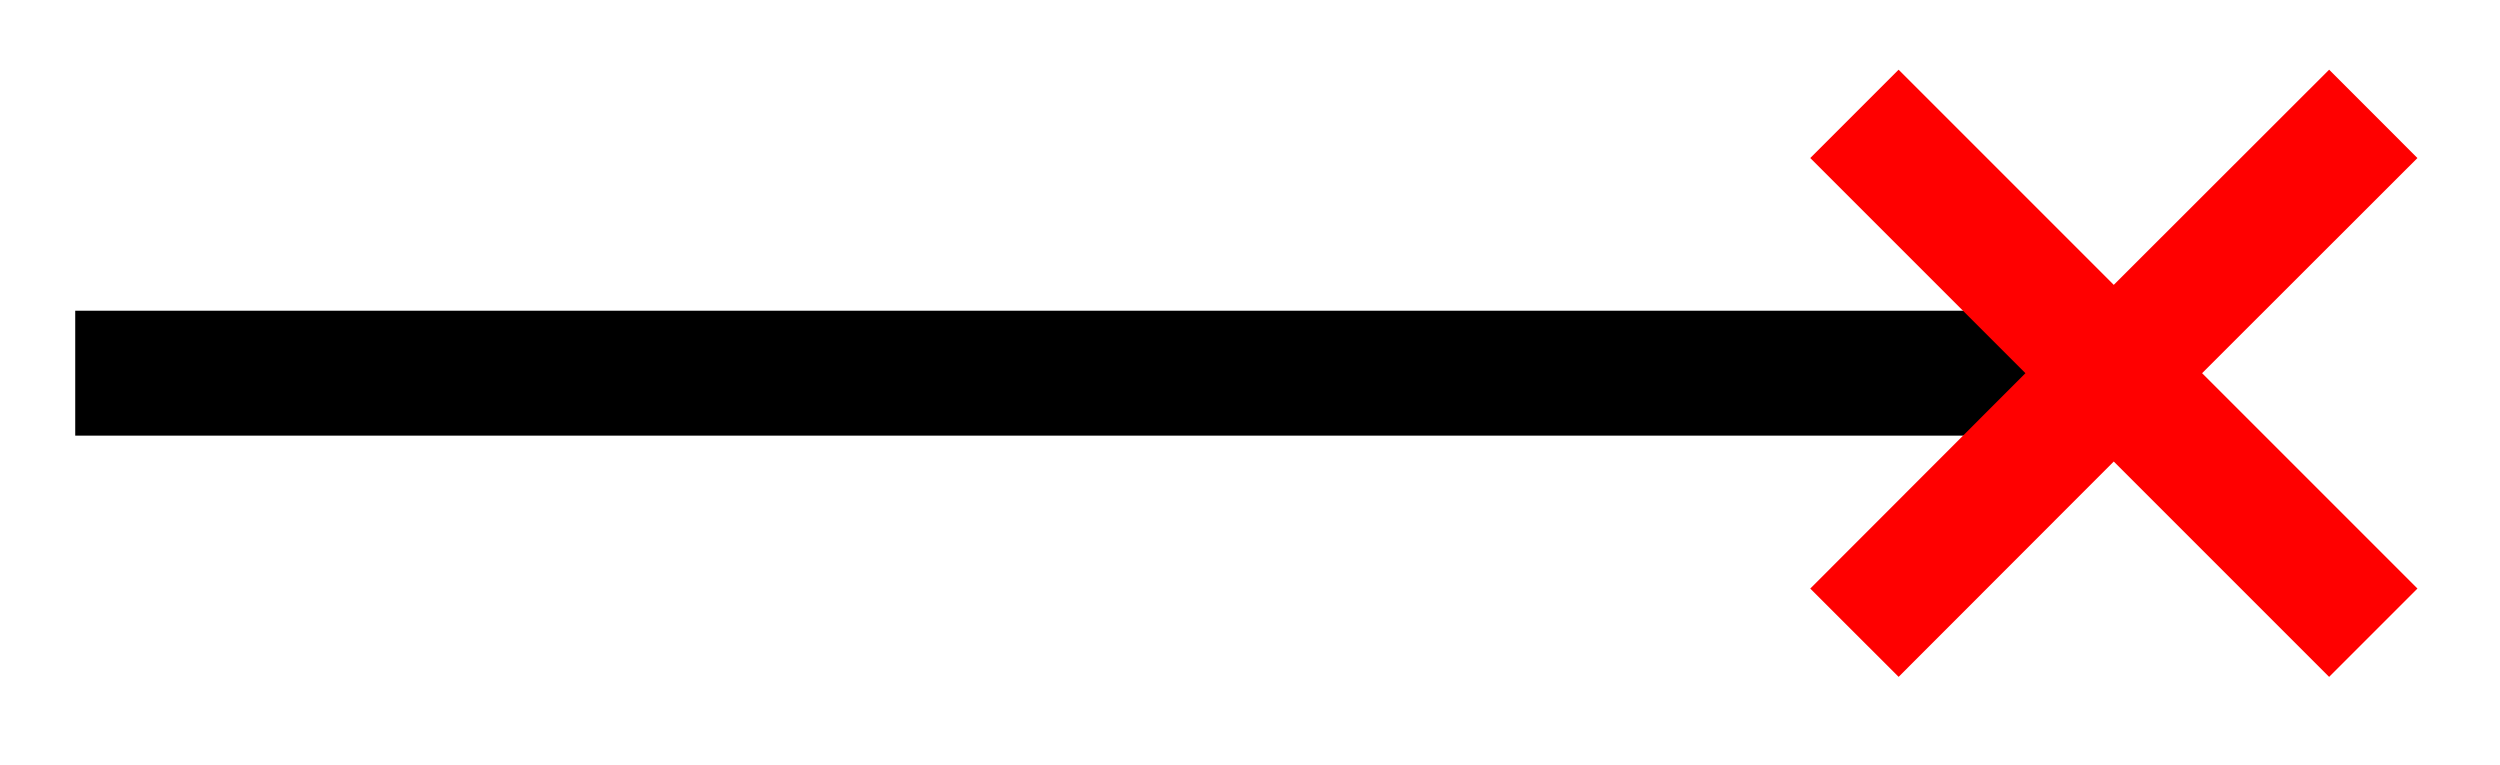 <svg xmlns="http://www.w3.org/2000/svg" width="31.902" height="9.758"><defs><clipPath id="a"><path d="M1 0h30.852v9.637H1Zm0 0"/></clipPath></defs><path fill="none" stroke="#000" stroke-miterlimit="10" stroke-width="1.594" d="M.96 4.762h26.013"/><g clip-path="url(#a)"><path fill="none" stroke="red" stroke-miterlimit="10" stroke-width="1.594" d="m30.285 1.453-3.312 3.309m-3.309-3.309 3.309 3.309m-3.309 3.312 3.309-3.312m3.312 3.312-3.312-3.312"/></g></svg>